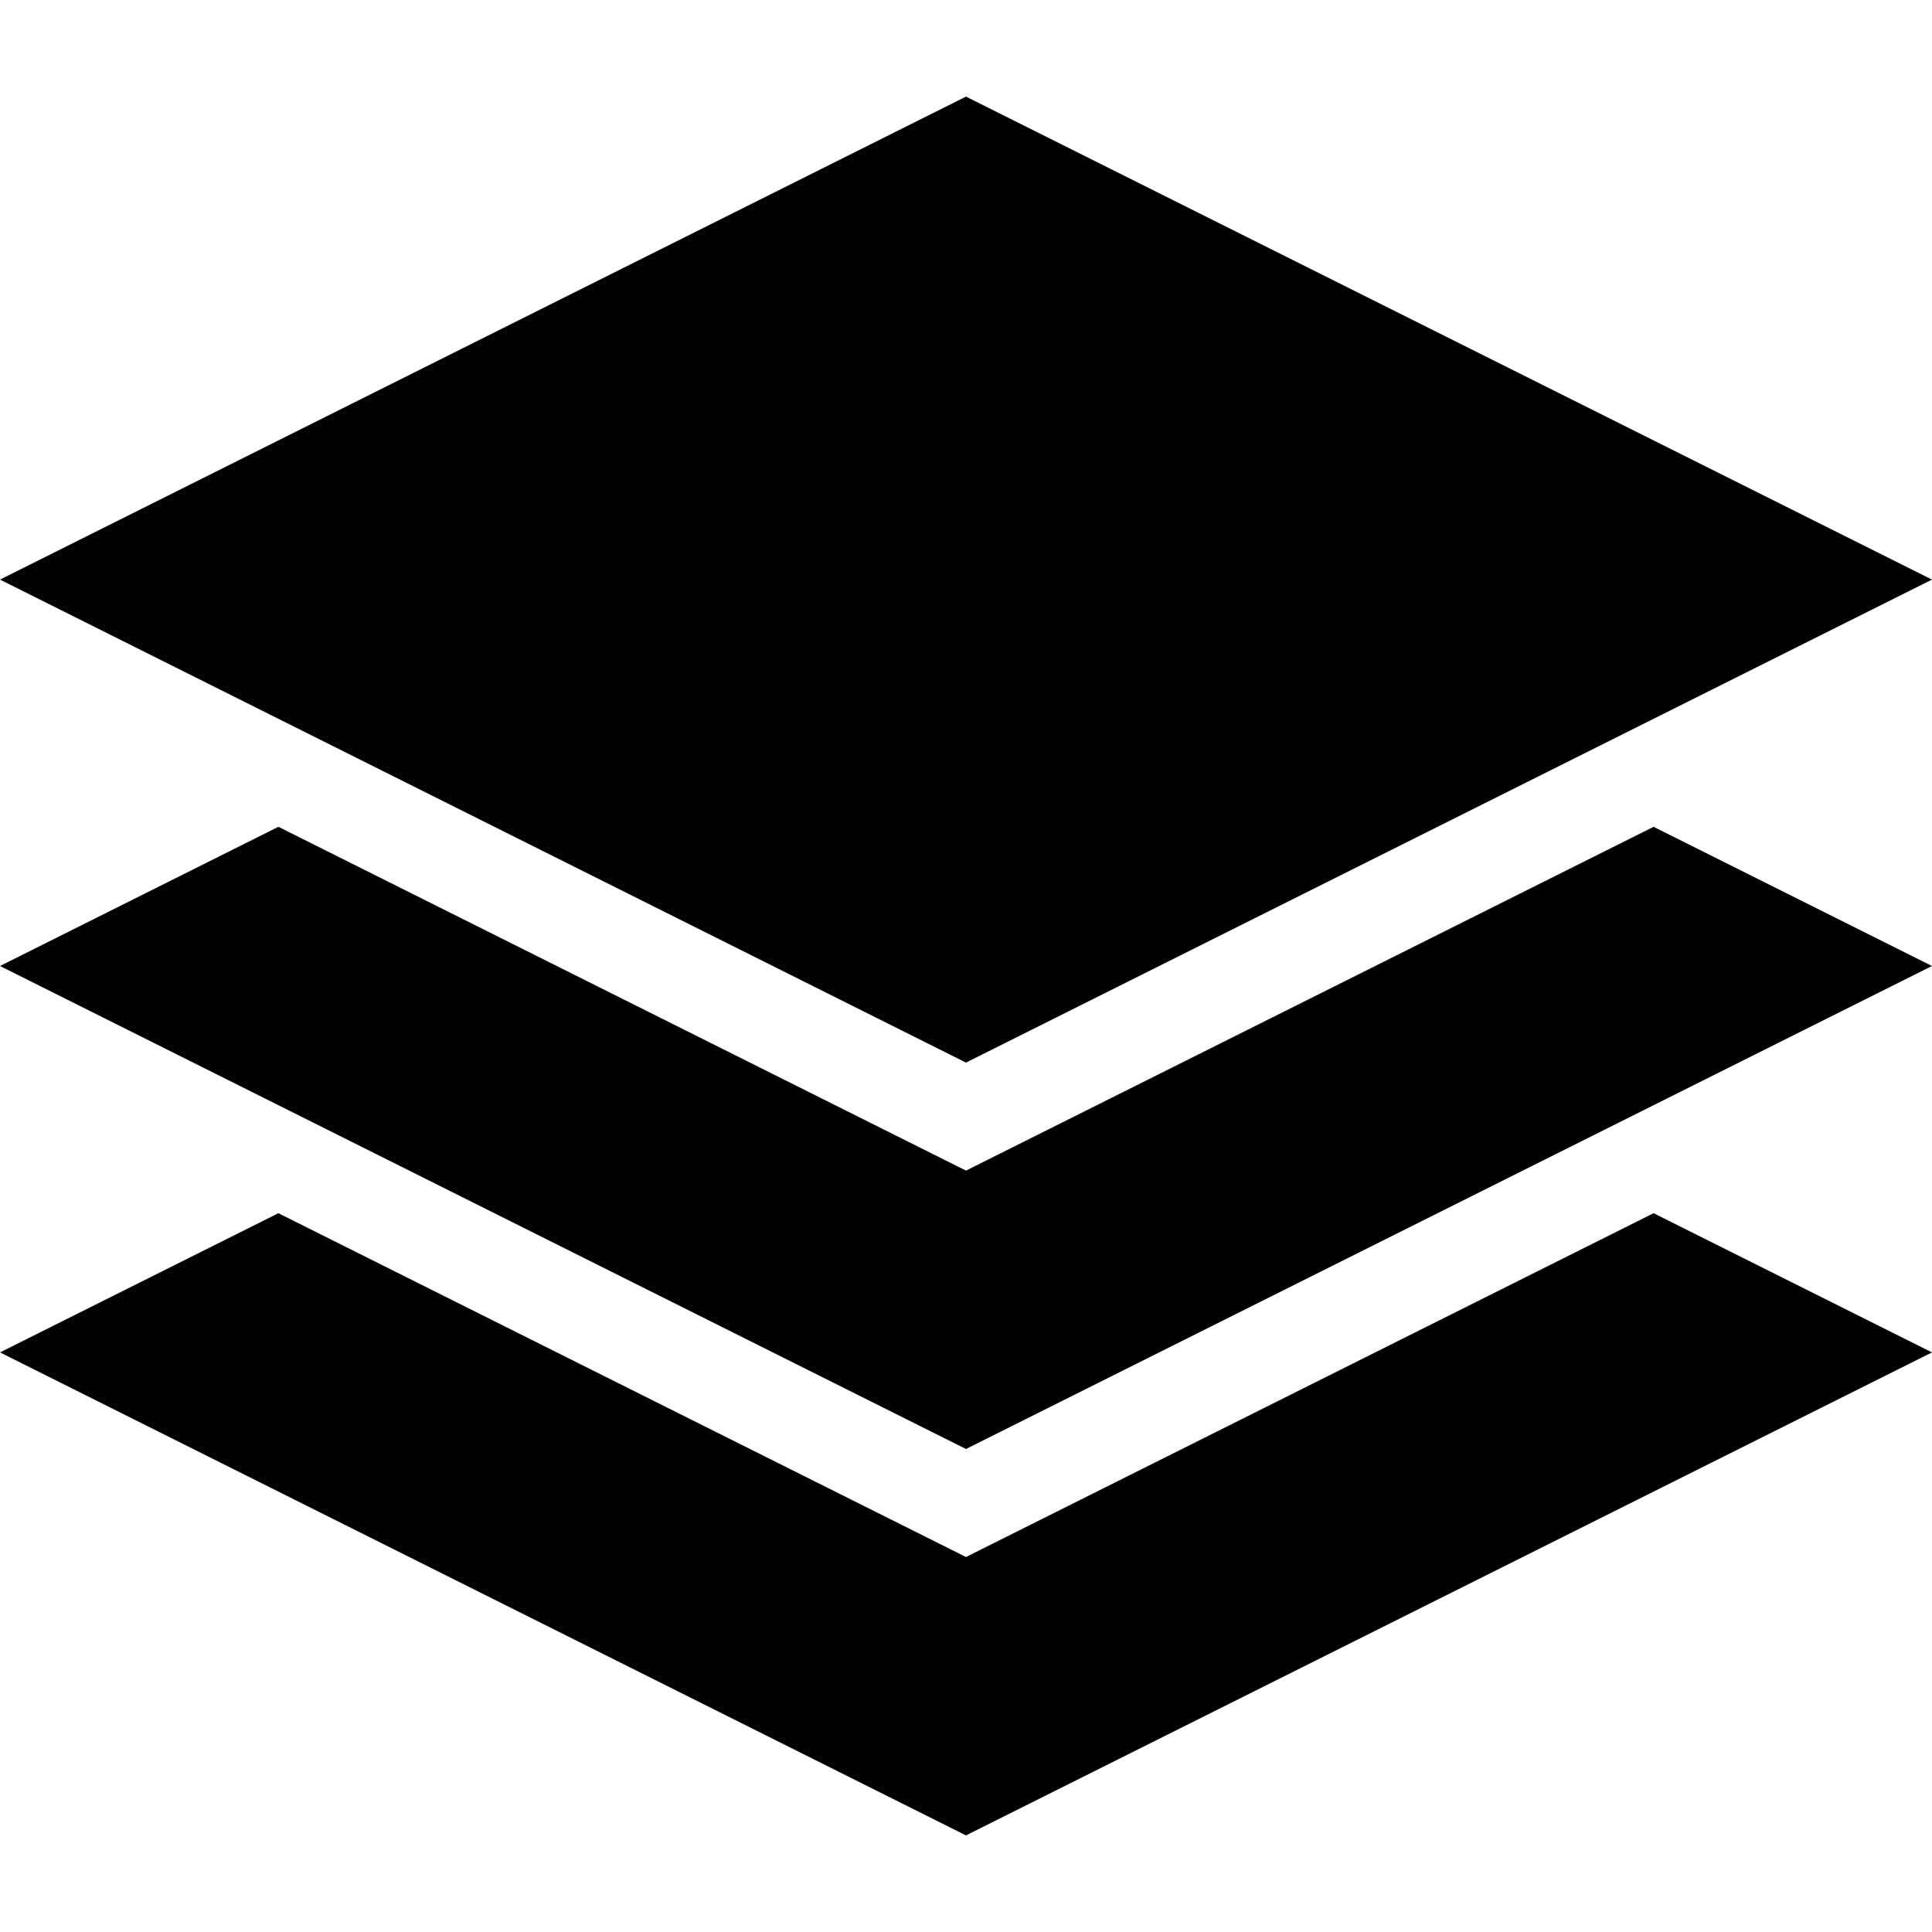 <svg xmlns="http://www.w3.org/2000/svg" xmlns:xlink="http://www.w3.org/1999/xlink" version="1.1" x="0px" y="0px" viewBox="0 0 20 20" xml:space="preserve"><g transform="translate(-570 -680)"><g xmlns="http://www.w3.org/2000/svg" xmlns:xlink="http://www.w3.org/1999/xlink"><polygon points="572.882,692.559 570,694 580,699 590,694 587.118,692.559 580,696.118   "></polygon><polygon points="587.118,688.559 580,692.118 572.882,688.559 570,690 580,695 590,690   "></polygon><polygon points="580,691 590,686 580,681 570,686   "></polygon></g></g></svg>